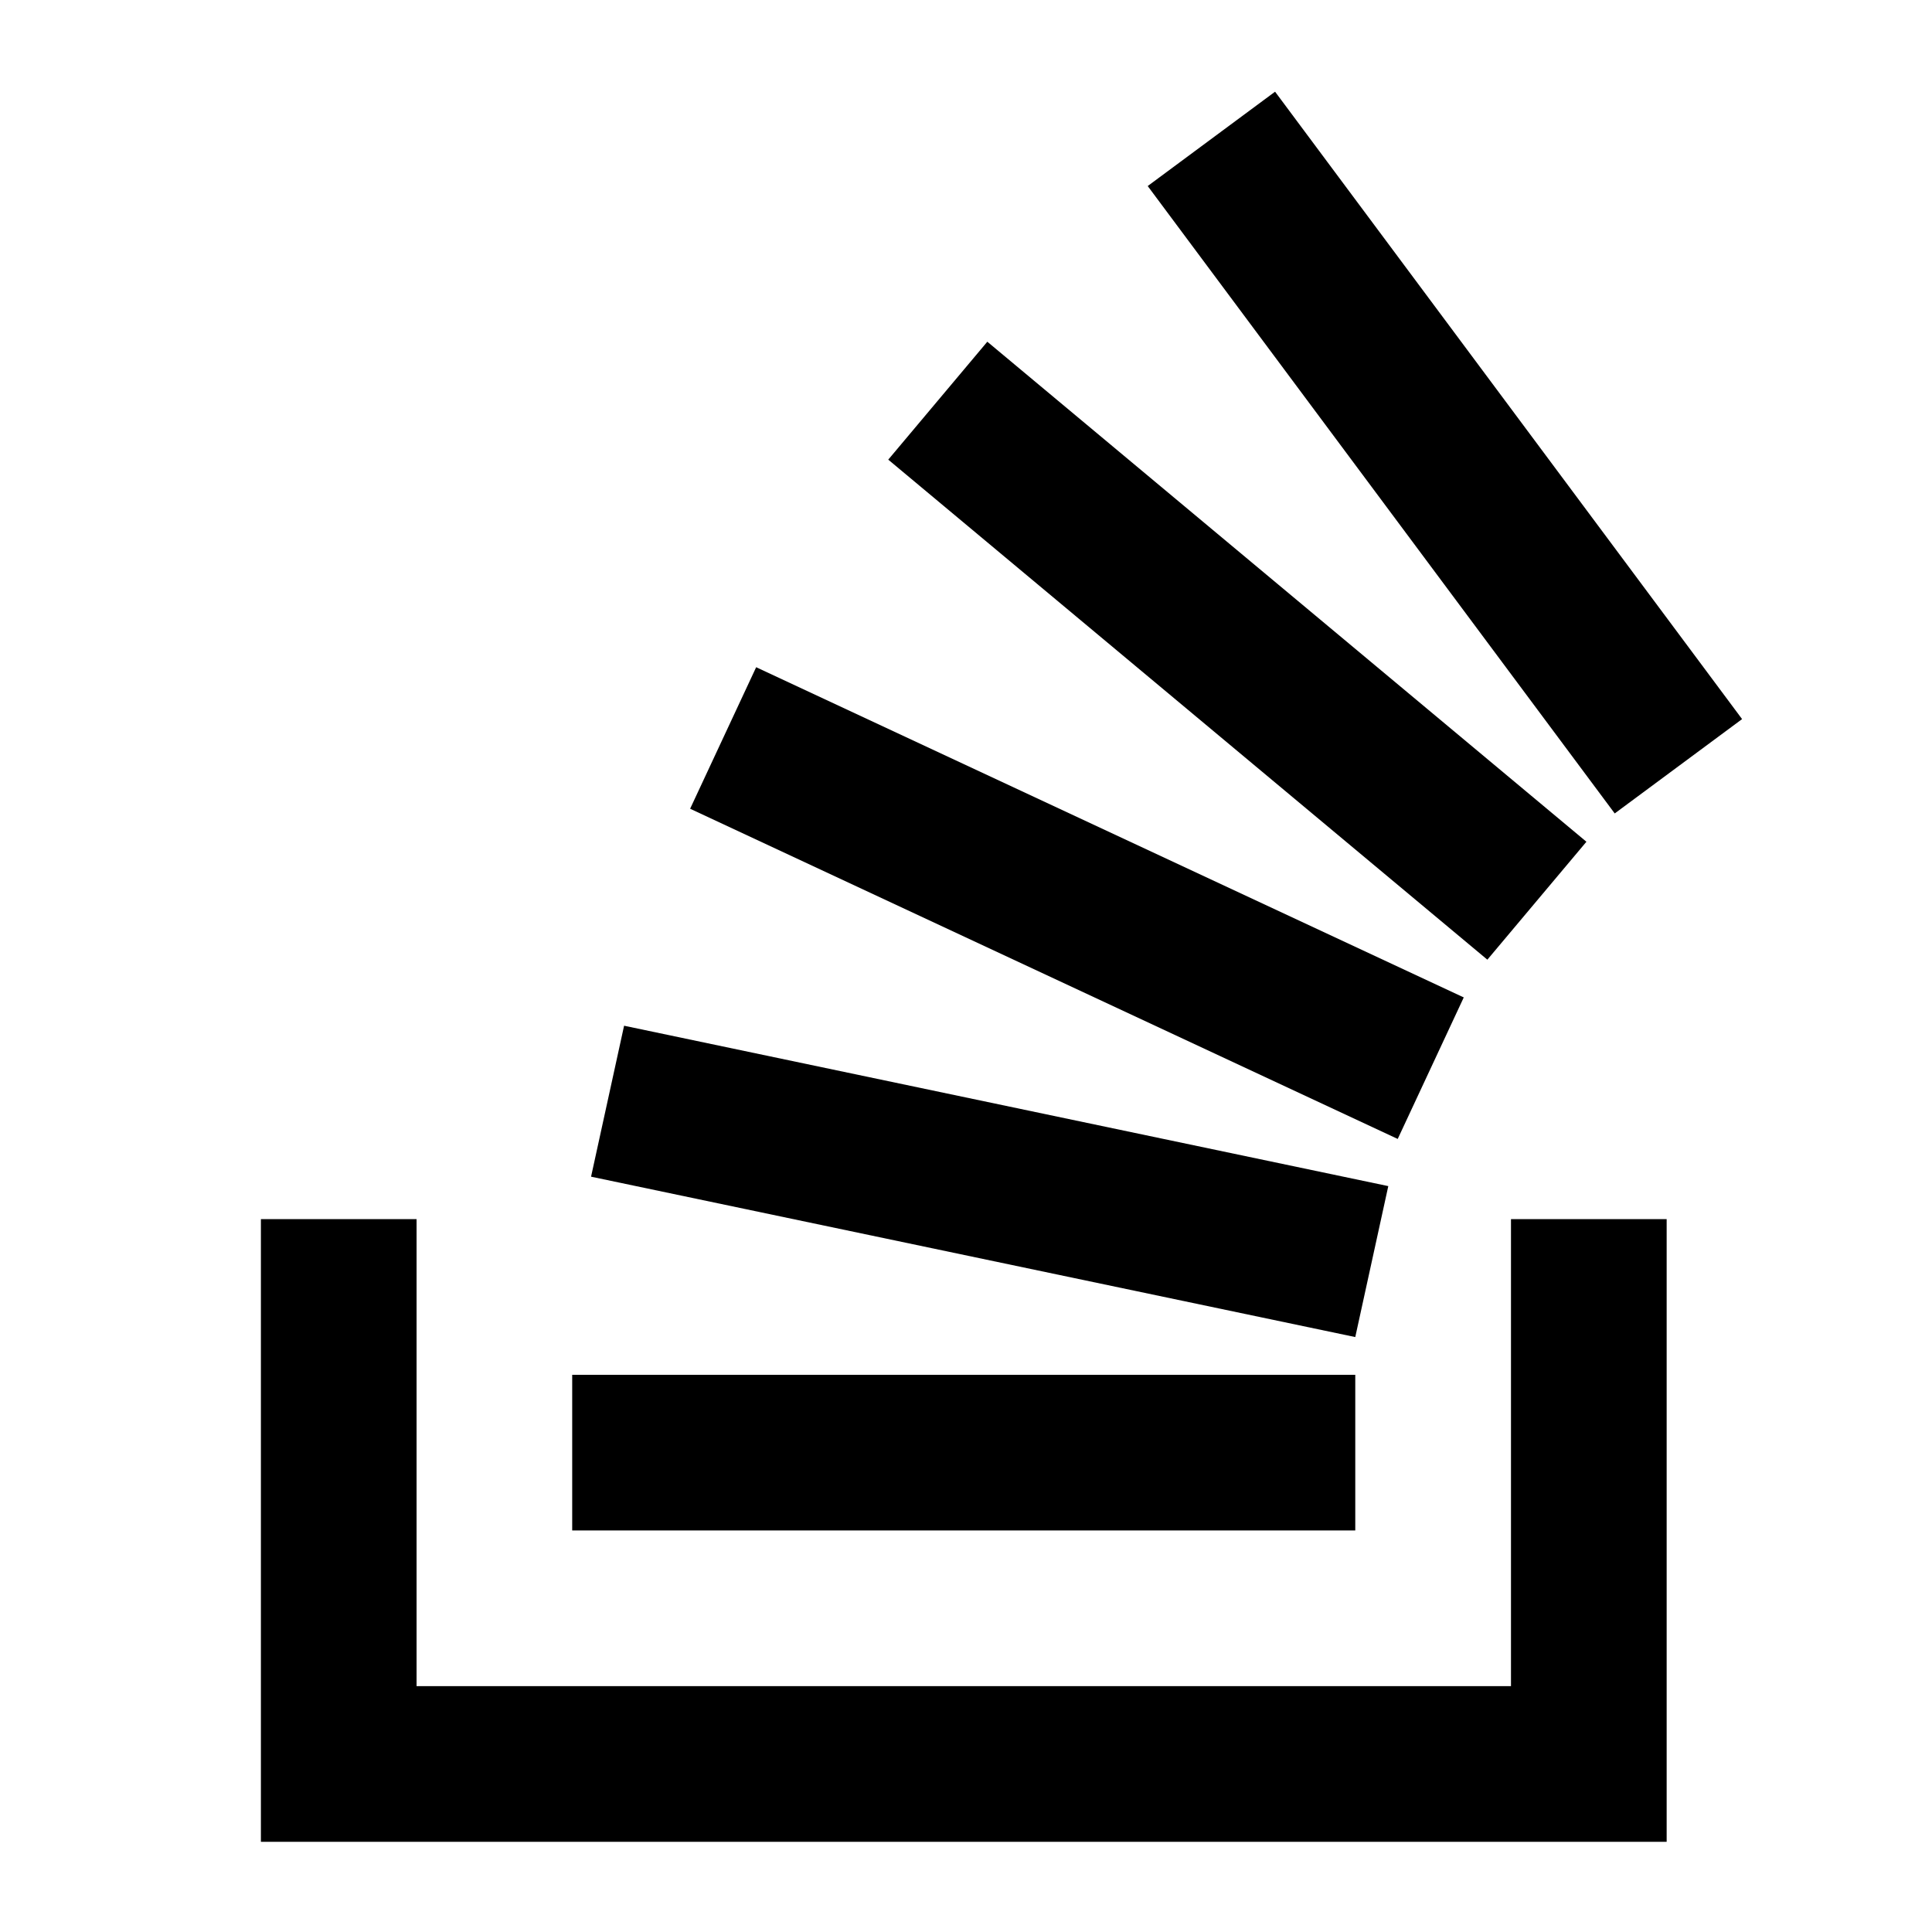 <?xml version="1.0" encoding="UTF-8" standalone="no"?>
<!-- Generator: Adobe Illustrator 18.1.0, SVG Export Plug-In . SVG Version: 6.00 Build 0)  -->

<svg
   xmlns:dc="http://purl.org/dc/elements/1.1/"
   xmlns:cc="http://creativecommons.org/ns#"
   xmlns:rdf="http://www.w3.org/1999/02/22-rdf-syntax-ns#"
   xmlns:svg="http://www.w3.org/2000/svg"
   xmlns="http://www.w3.org/2000/svg"
   xmlns:sodipodi="http://sodipodi.sourceforge.net/DTD/sodipodi-0.dtd"
   xmlns:inkscape="http://www.inkscape.org/namespaces/inkscape"
   version="1.1"
   id="Layer_1"
   x="0px"
   y="0px"
   width="36"
   height="36"
   viewBox="-135 14 36 36"
   enable-background="new -135 14 240 500"
   xml:space="preserve"
   inkscape:version="0.91 r13725"
   sodipodi:docname="stackoverflow.svg"
   inkscape:export-filename="/home/jord/code/forivall.com/forivall.github.io/images/stackoverflow.png"
   inkscape:export-xdpi="90"
   inkscape:export-ydpi="90"><defs
     id="defs132" /><sodipodi:namedview
     pagecolor="#ffffff"
     bordercolor="#666666"
     borderopacity="1"
     objecttolerance="10"
     gridtolerance="10"
     guidetolerance="10"
     inkscape:pageopacity="0"
     inkscape:pageshadow="2"
     inkscape:window-width="1210"
     inkscape:window-height="807"
     id="namedview130"
     showgrid="false"
     fit-margin-top="0"
     fit-margin-left="0"
     fit-margin-right="0"
     fit-margin-bottom="0"
     inkscape:zoom="7.552"
     inkscape:cx="20.148288"
     inkscape:cy="13.080229"
     inkscape:window-x="0"
     inkscape:window-y="27"
     inkscape:window-maximized="0"
     inkscape:current-layer="g4262" /><g
     id="Layer_2_1_"
     transform="translate(0,-9.5)" /><g
     id="g4"
     transform="translate(0,-9.5)"><g
       id="g122"><g
         id="g4262"
         transform="matrix(0.879,0,0,0.879,-11.615,5.519)"><polygon
           style="fill:#000000;fill-opacity:1"
           id="polygon126"
           points="-108.5,56.2 -108.5,46.3 -105.2,46.3 -105.2,59.5 -135,59.5 -135,46.3 -131.7,46.3 -131.7,56.2 "
           transform="translate(0.161,0)" /><path
           style="fill:#000000;fill-opacity:1"
           inkscape:connector-curvature="0"
           id="path128"
           d="m -127.84,45.4 16.2,3.4 0.7,-3.2 -16.2,-3.4 -0.7,3.2 z m 2.1,-7.8 15,7 1.4,-3 -15,-7 -1.4,3 z m 4.2,-7.4 12.7,10.6 2.1,-2.5 -12.7,-10.6 -2.1,2.5 z m 8.2,-7.8 -2.7,2 9.9,13.3 2.7,-2 -9.9,-13.3 z m -14.9,30.5 16.6,0 0,-3.3 -16.6,0 0,3.3 z" /></g></g></g></svg>